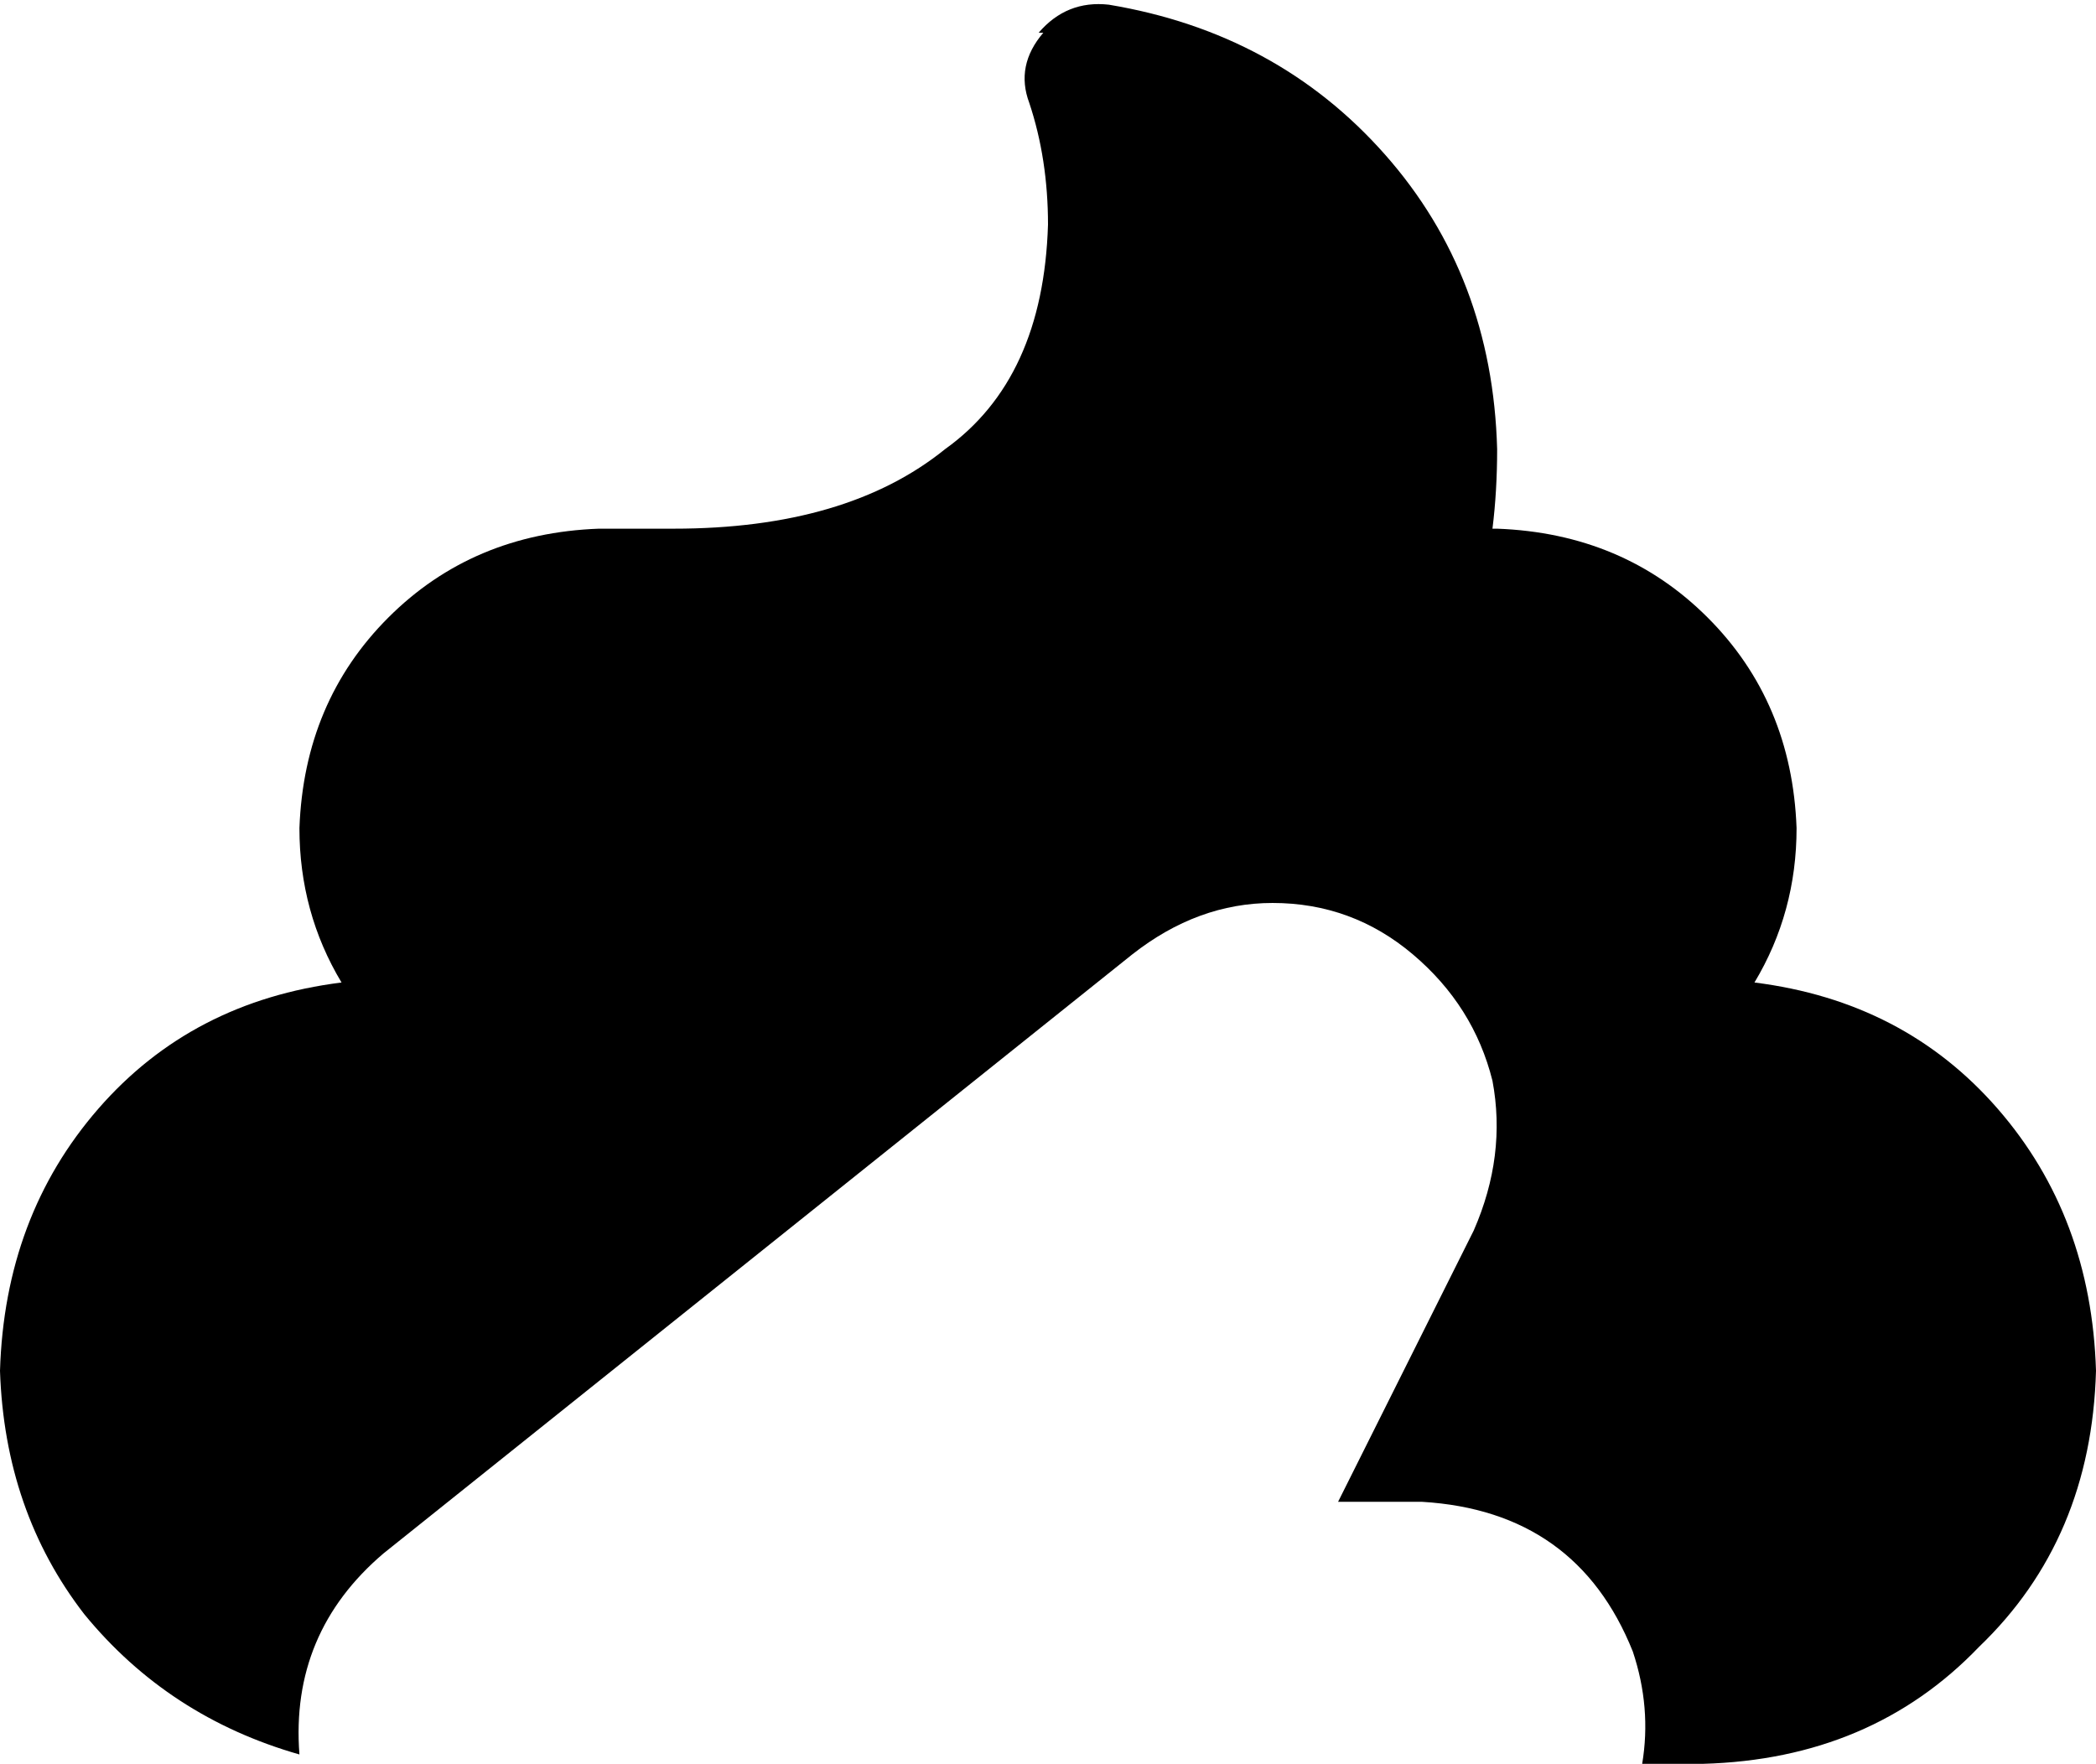 <svg xmlns="http://www.w3.org/2000/svg" viewBox="0 0 448 377">
    <path d="M 222 7 Q 228 0 237 1 Q 273 7 296 33 Q 319 59 320 96 Q 320 105 319 113 L 320 113 Q 347 114 365 132 Q 383 150 384 177 Q 384 195 375 210 Q 407 214 427 237 Q 447 260 448 293 Q 447 329 423 352 Q 400 376 364 377 L 351 377 Q 353 365 349 353 Q 337 323 304 321 L 286 321 L 315 263 Q 322 247 319 231 Q 315 215 302 204 Q 289 193 272 193 Q 256 193 242 204 L 82 332 Q 62 349 64 375 Q 36 367 18 345 Q 1 323 0 293 Q 1 260 21 237 Q 41 214 73 210 Q 64 195 64 177 Q 65 150 83 132 Q 101 114 128 113 L 144 113 Q 181 113 202 96 Q 223 81 224 48 Q 224 34 220 22 Q 217 14 223 7 L 222 7 Z"/>
</svg>
